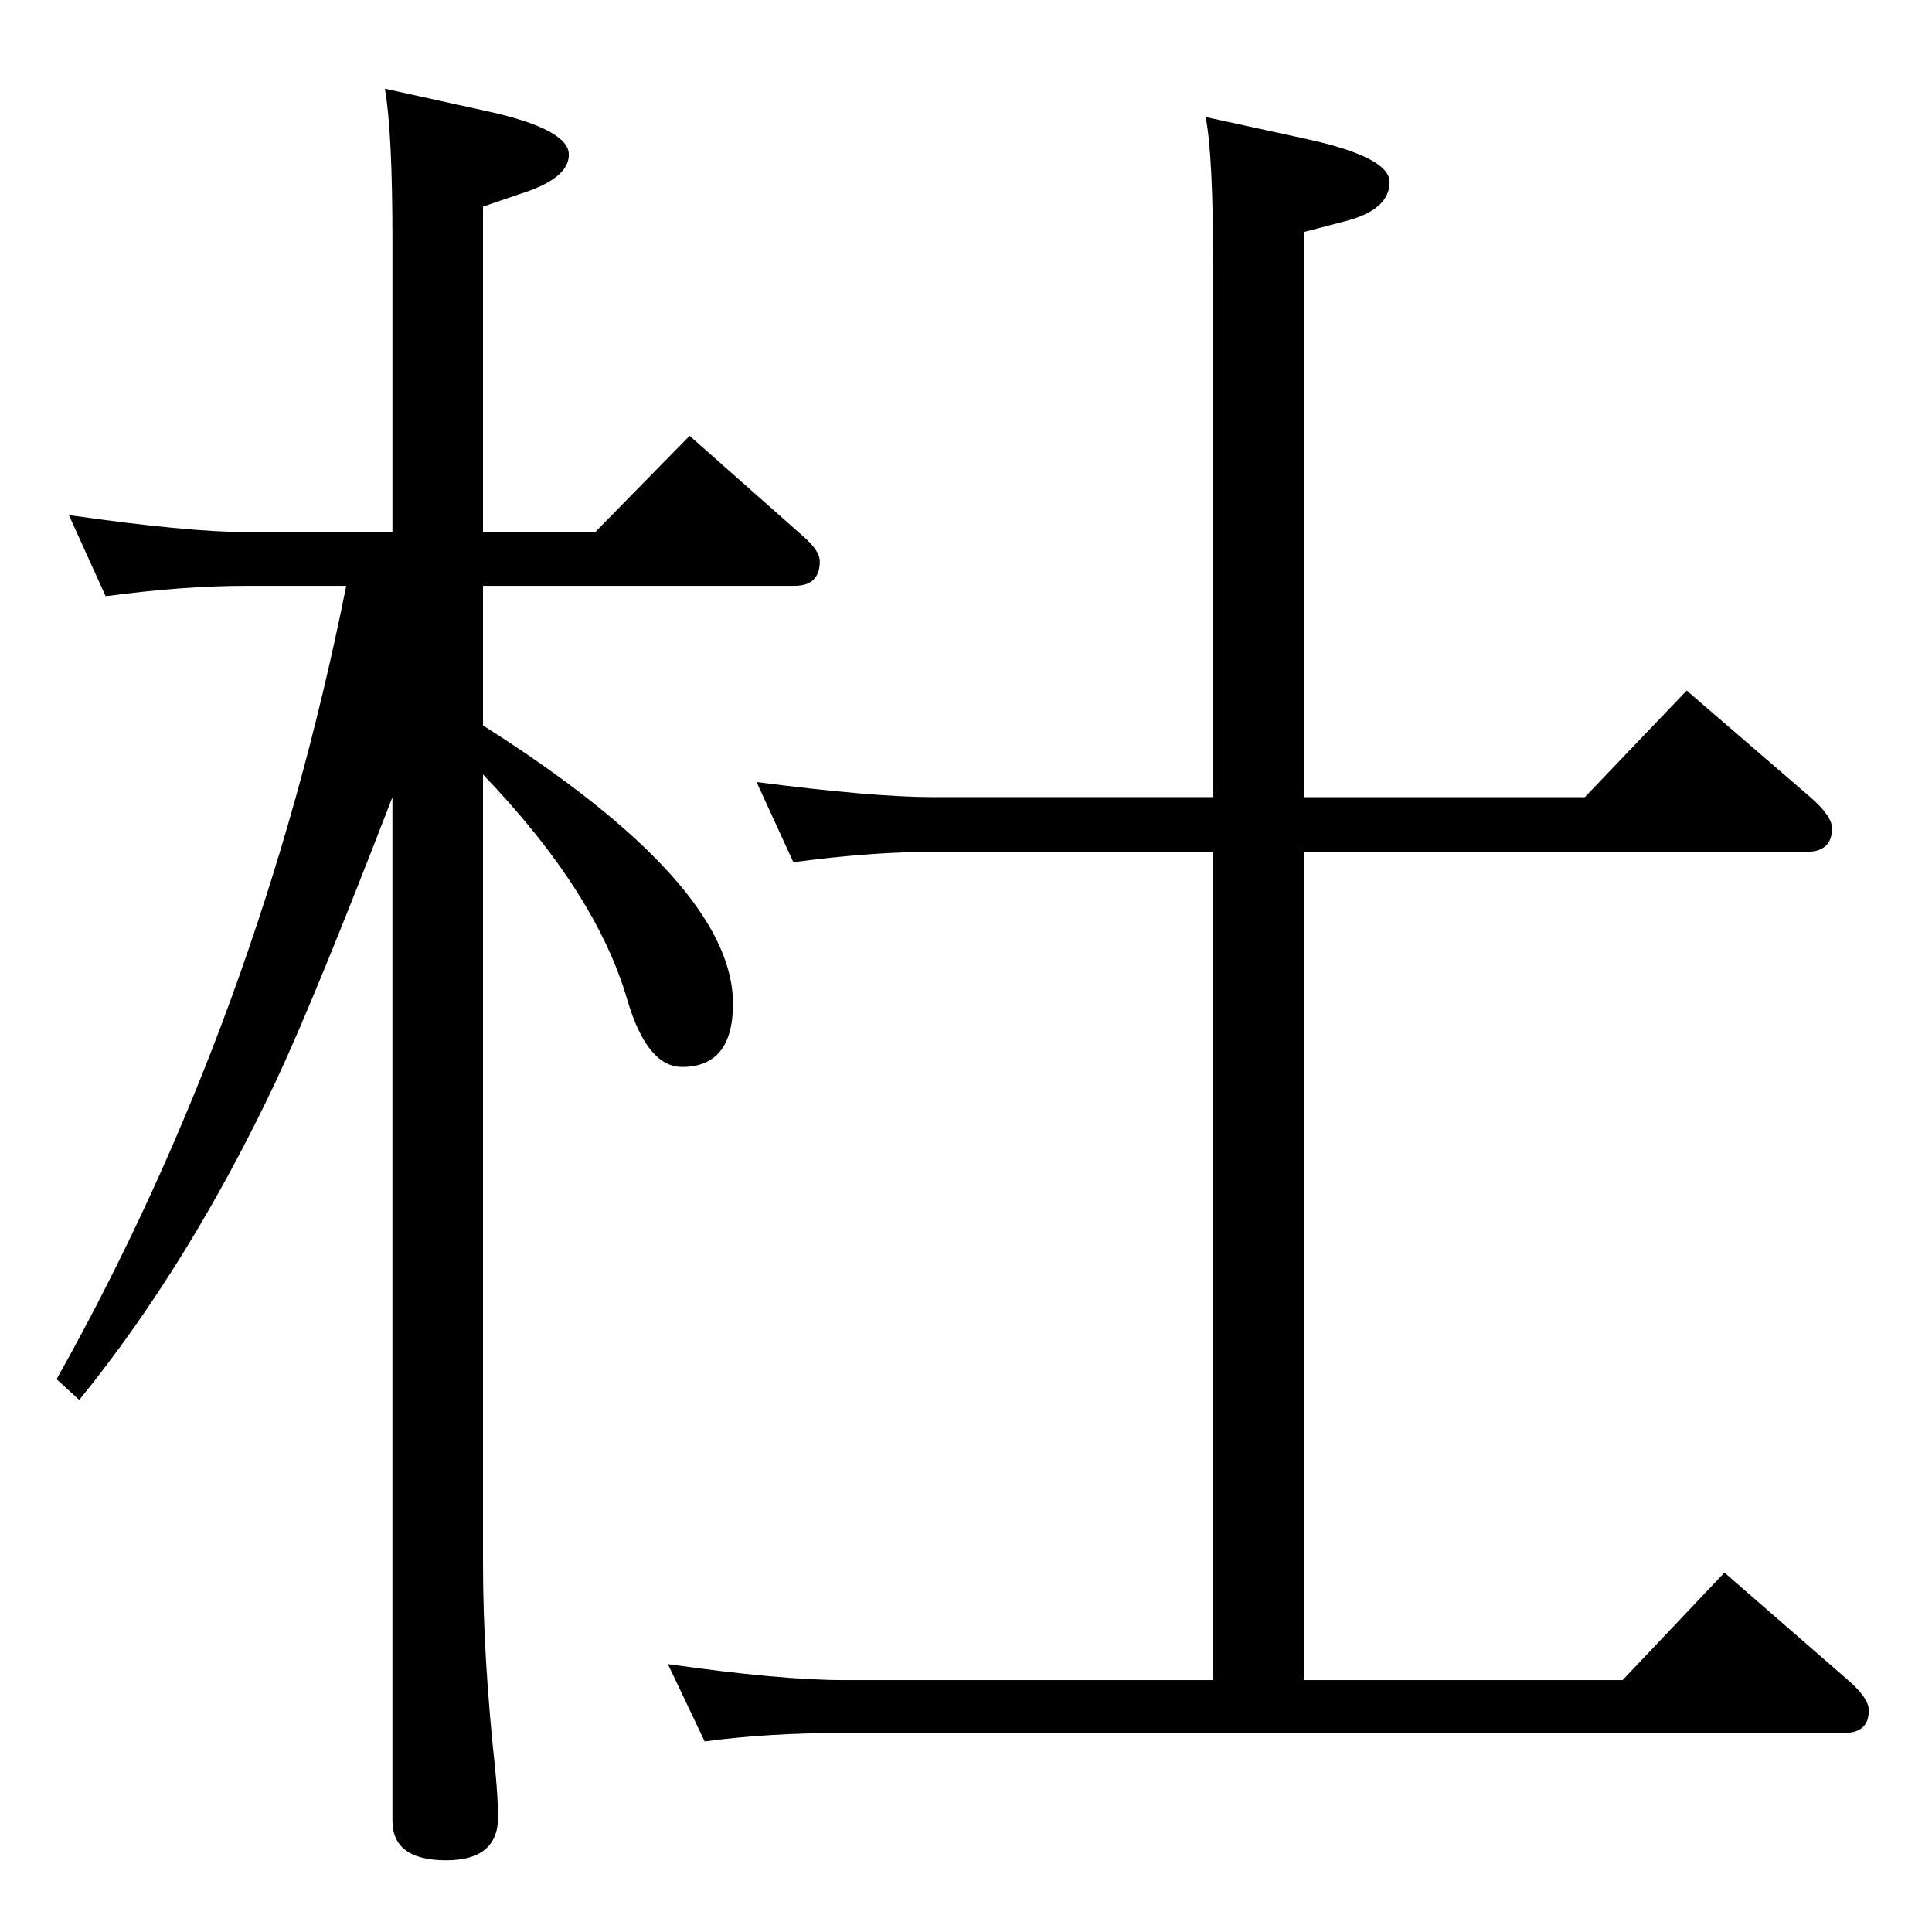 <?xml version="1.0" standalone="no"?>
<!DOCTYPE svg PUBLIC "-//W3C//DTD SVG 1.1//EN" "http://www.w3.org/Graphics/SVG/1.1/DTD/svg11.dtd" >
<svg xmlns="http://www.w3.org/2000/svg" xmlns:xlink="http://www.w3.org/1999/xlink" version="1.1" viewBox="0 -410 2048 2048">
  <g transform="matrix(1 0 0 -1 0 1638)">
   <path fill="currentColor"
d="M416 1484v310q0 114 -8 160l109 -24q86 -19 86 -46q0 -25 -50 -41l-41 -14v-345h119l100 102l121 -107q17 -15 17 -26q0 -26 -27 -26h-330v-148q265 -168 265 -295q0 -67 -54 -67q-37 0 -58 71q-33 114 -153 239v-836q0 -99 13 -219q3 -33 3 -50q0 -46 -55 -46
q-57 0 -57 42v1085q-81 -210 -123 -300q-92 -195 -209 -339l-24 22q216 385 307 841h-106q-67 0 -149 -11l-39 86q126 -18 188 -18h155zM841 1134l-39 85q124 -16 187 -16h297v561q0 120 -8 160l110 -24q85 -19 85 -45q0 -30 -49 -42l-42 -11v-599h298l108 113l131 -113
q23 -20 23 -33q0 -25 -27 -25h-533v-878h338l108 114l131 -114q22 -19 22 -32q0 -24 -26 -24h-1060q-82 0 -148 -9l-39 82q119 -17 187 -17h391v878h-297q-66 0 -148 -11z" />
  </g>

</svg>
